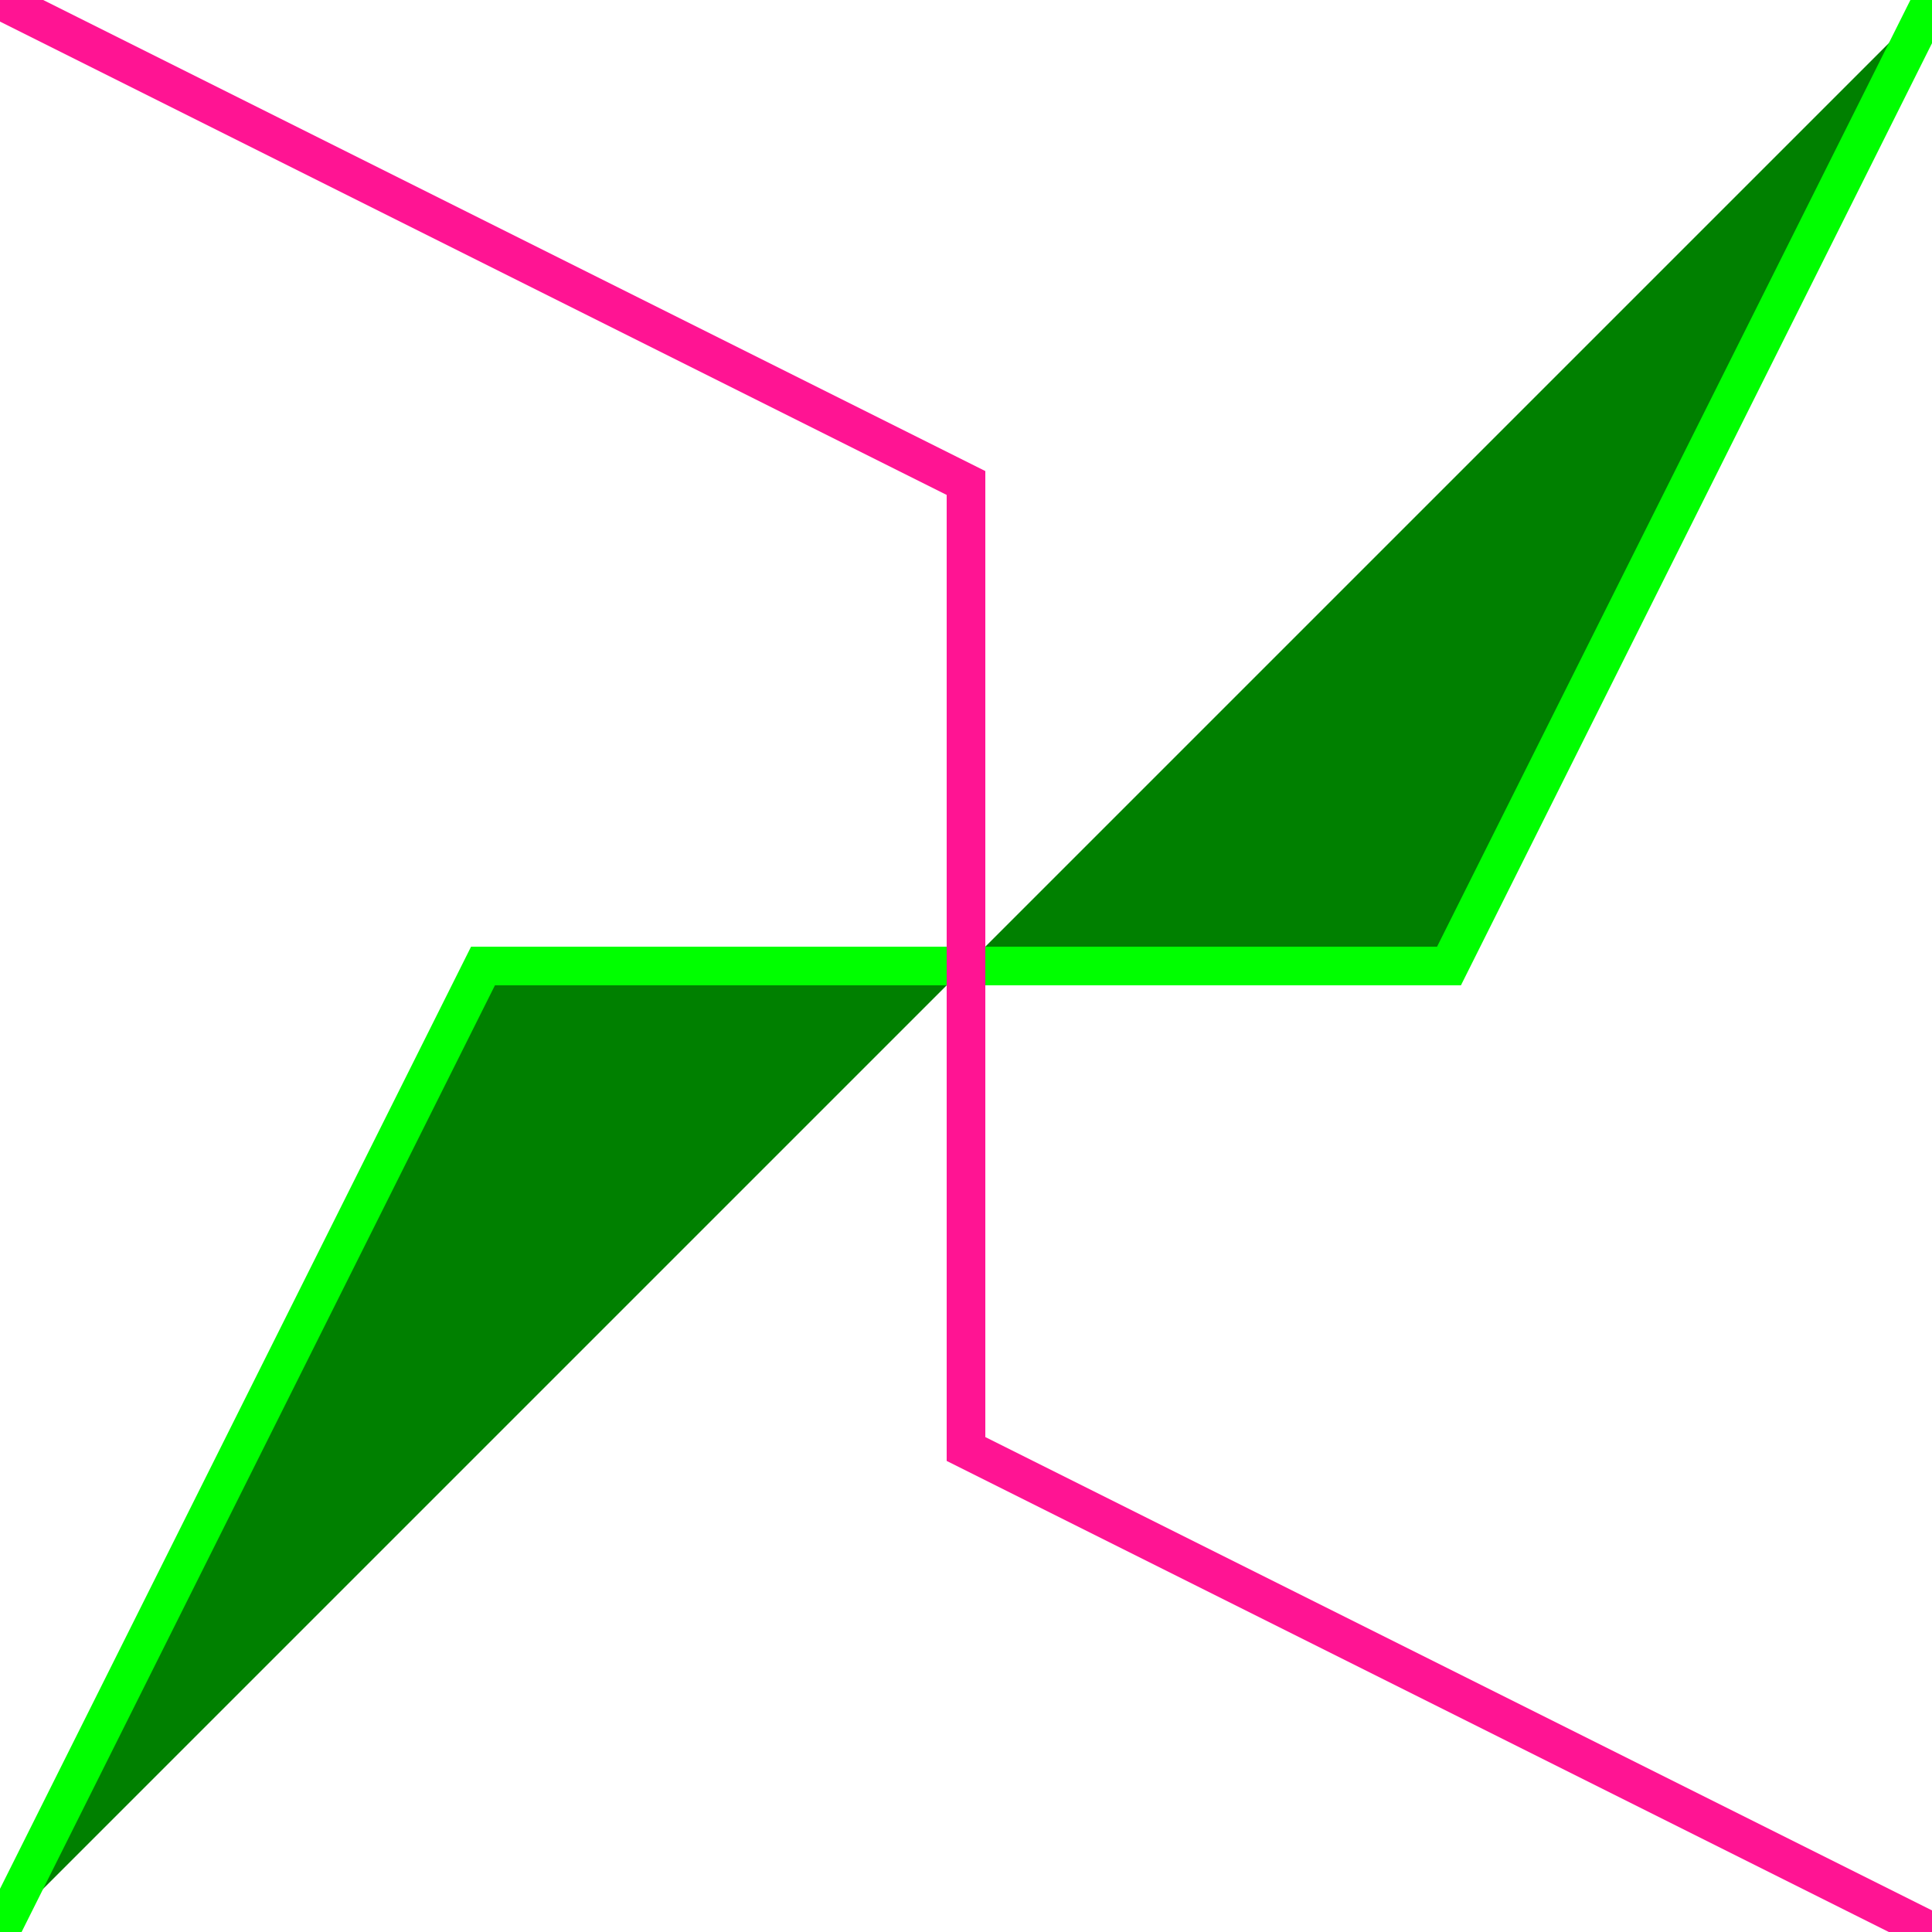 <svg xmlns="http://www.w3.org/2000/svg" width="100" height="100" viewBox="0 0 100 100">
    <polyline
            fill="green"
            stroke="lime"
            stroke-width="2"
            id="y1"
            points="
                    100,0
                    75,50
                    25,50
                    0,100
            "
    />

    <polyline
            fill="none"
            stroke="deeppink"
            stroke-width="2"
            id="y0"
            points="
                    0,0
                    50,25
                    50,75
                    100,100
            "
    />
</svg>